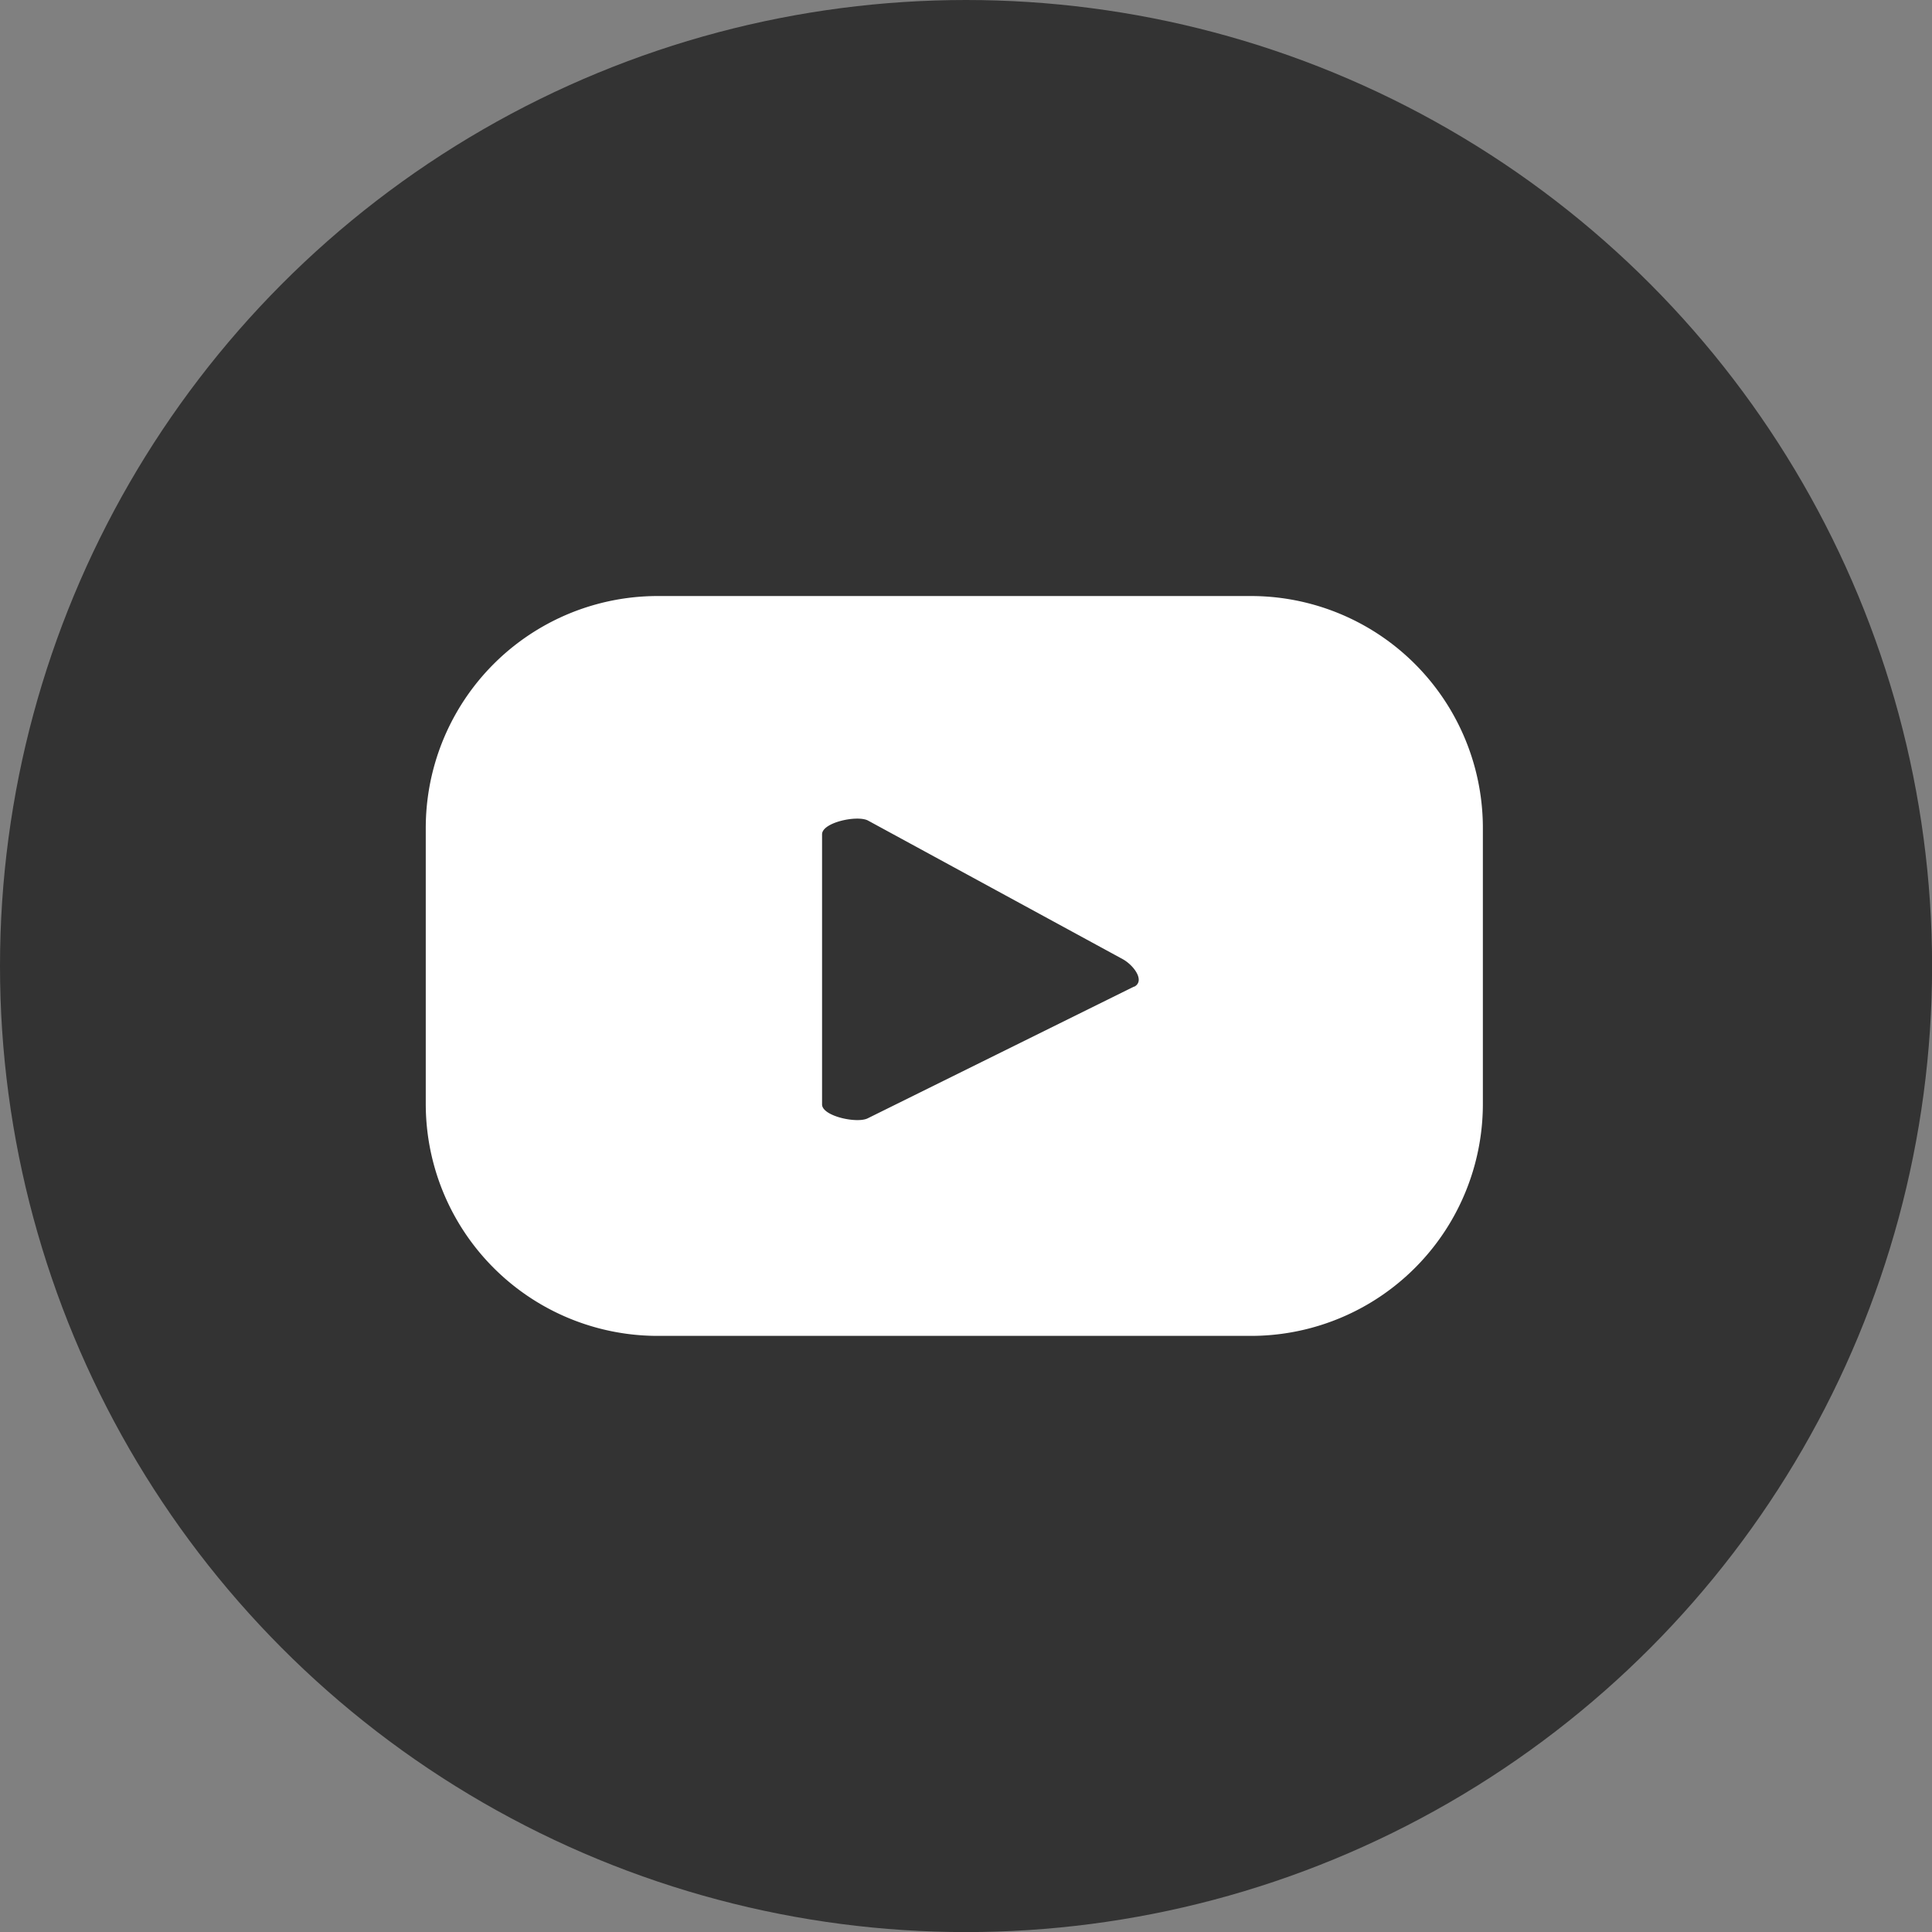 <svg id="그룹_550" data-name="그룹 550" xmlns="http://www.w3.org/2000/svg" width="23.805" height="23.805" viewBox="0 0 23.805 23.805">
  <rect x="0" y="0" width="23.805" height="23.805" fill="#808080" stroke="none"/>
  <circle id="타원_202" data-name="타원 202" cx="11.903" cy="11.903" r="11.903" transform="translate(0 0)" fill="#333"/>
  <path id="패스_297" data-name="패스 297" d="M1023.6,313.874a2.858,2.858,0,0,0-2.858-2.858h-7.308a2.858,2.858,0,0,0-2.859,2.858v3.4a2.858,2.858,0,0,0,2.859,2.858h7.308a2.858,2.858,0,0,0,2.858-2.858Zm-4.3,1.955-3.277,1.621c-.129.069-.565-.024-.565-.17v-3.328c0-.148.44-.241.569-.168l3.137,1.707C1019.3,315.567,1019.439,315.757,1019.306,315.829Z" transform="translate(-1005.329 -303.672)" fill="#fff"/>
</svg>
